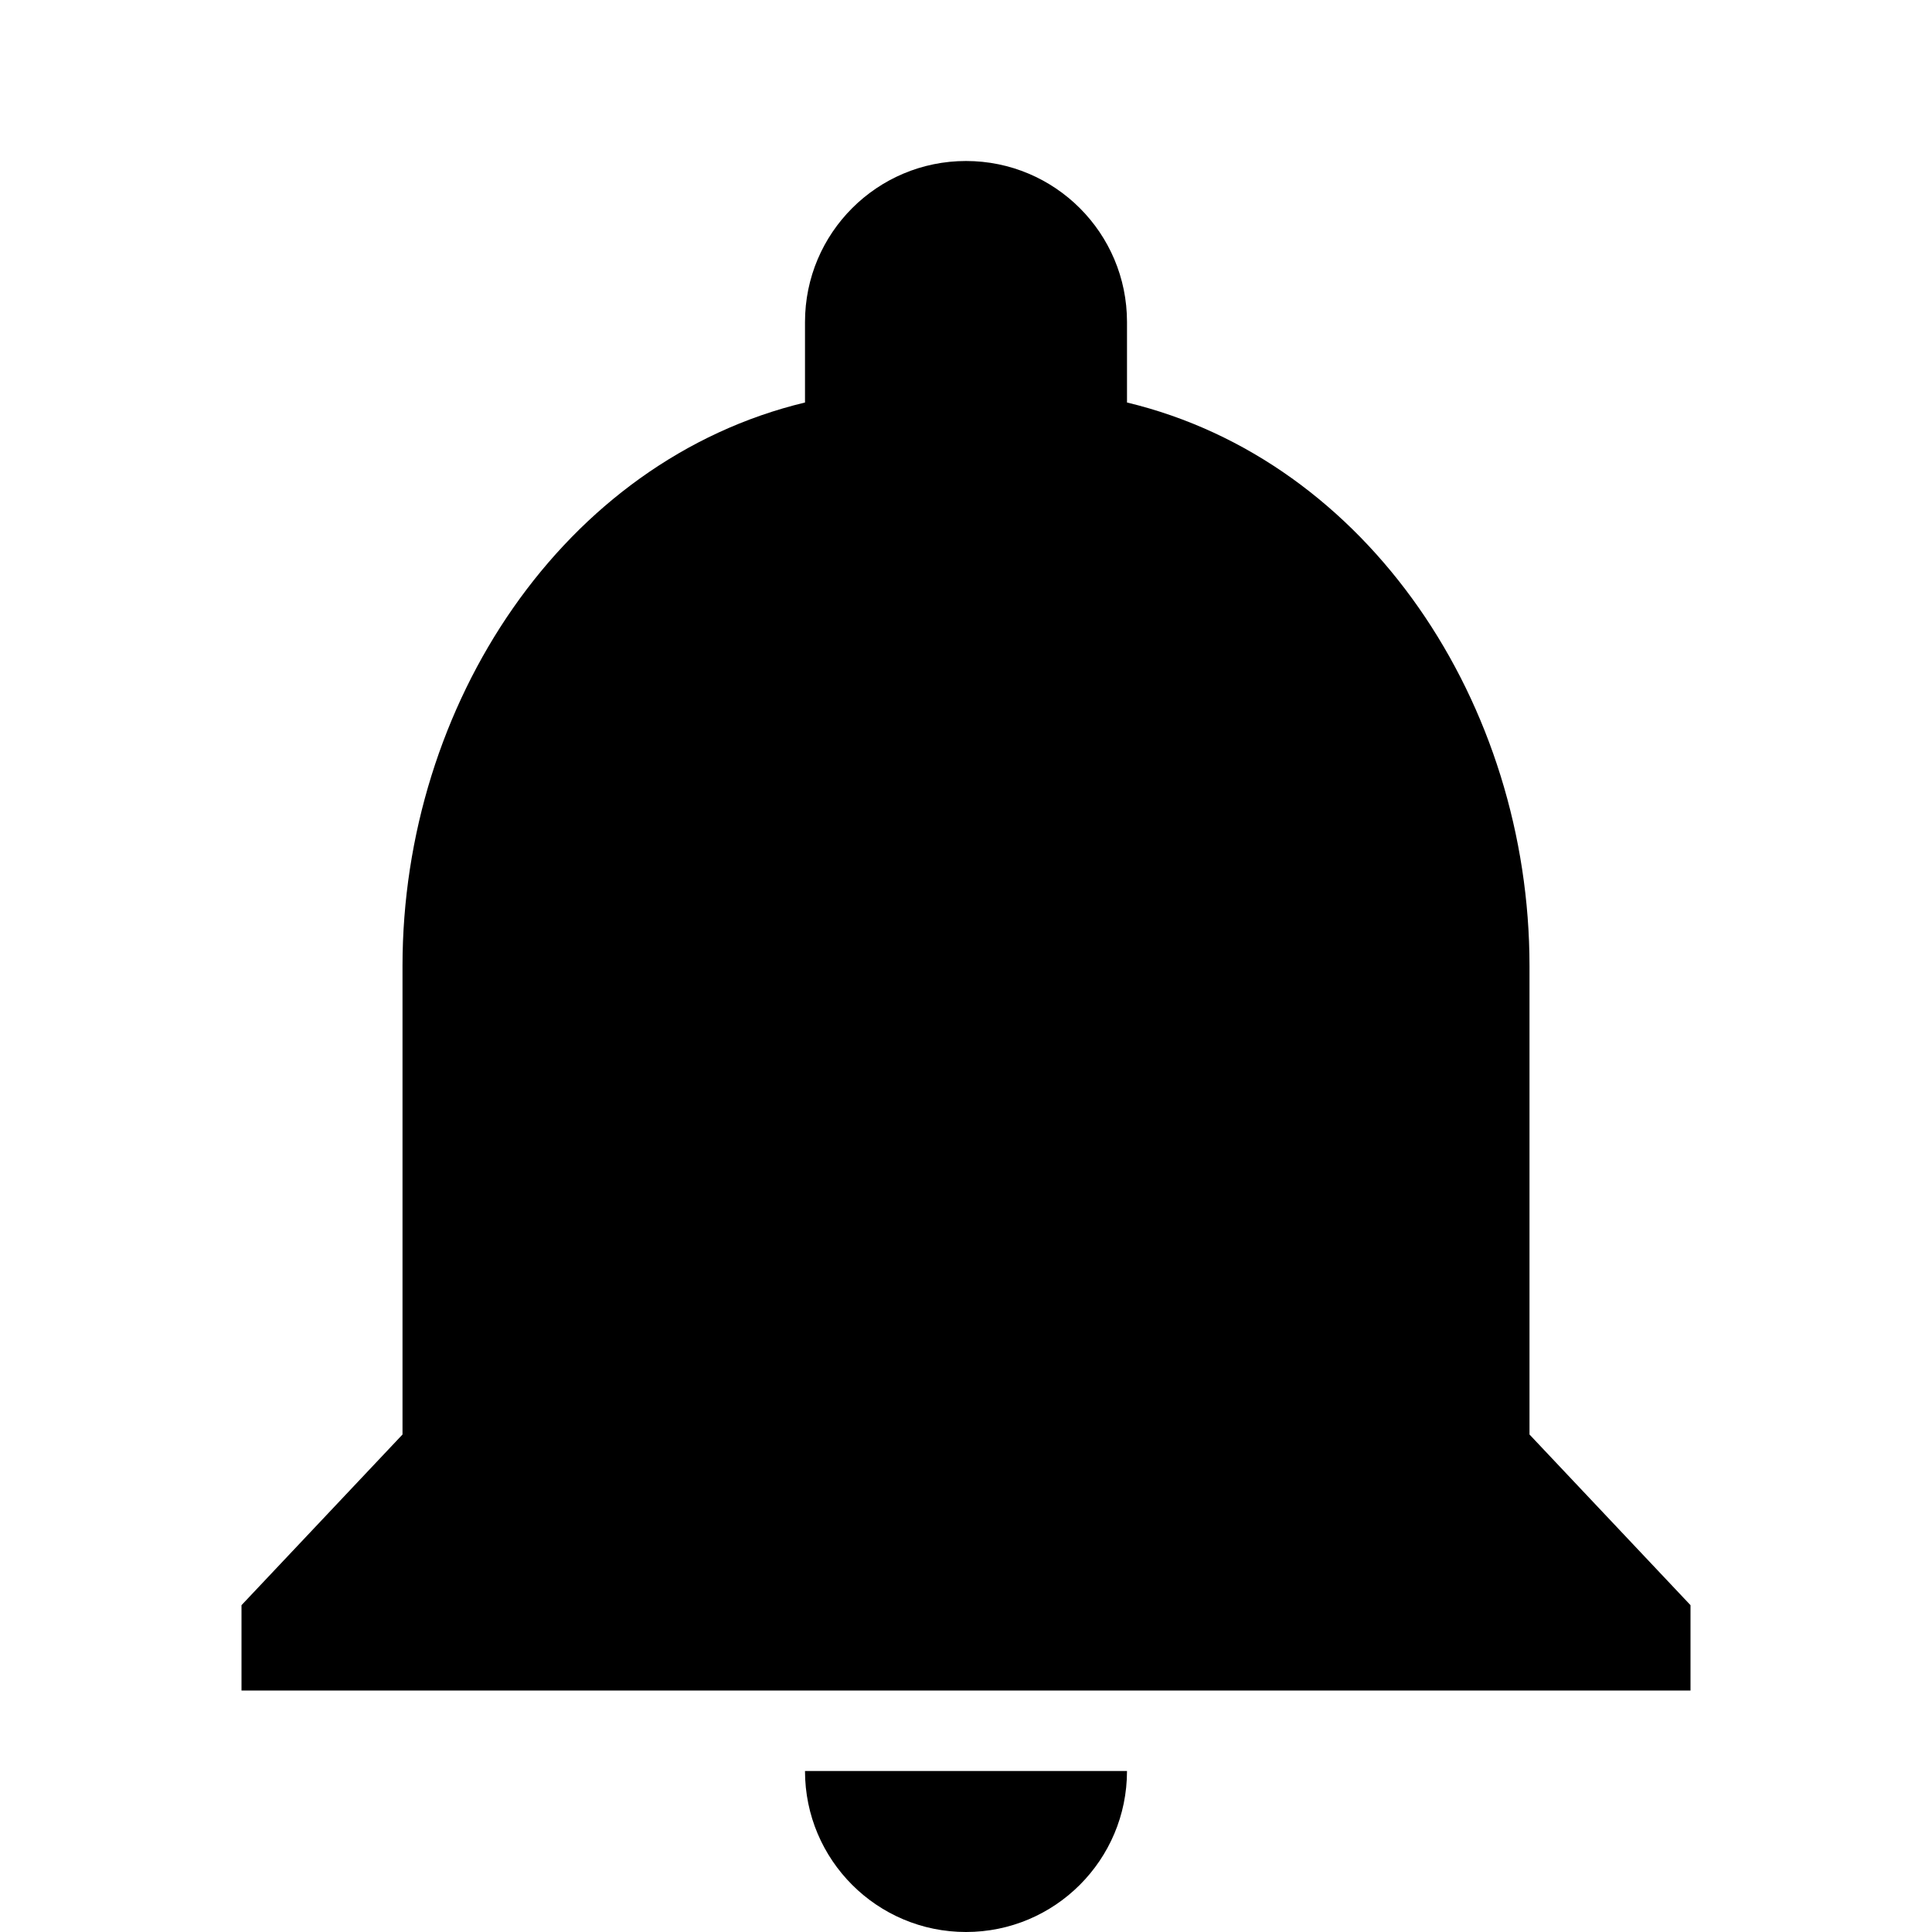 <svg xmlns="http://www.w3.org/2000/svg" viewBox="0 0 1024 1024" width="24" height="24"><path d="M810.667 760.32V512c0-138.667-85.333-267.947-213.333-298.667v-42.667c0-47.128-38.205-85.333-85.333-85.333s-85.333 38.205-85.333 85.333v42.667c-128 30.72-213.333 160-213.333 298.667v248.32l-85.333 90.453V896h768v-45.227zM512 1024c47.128 0 85.333-38.205 85.333-85.333H426.666c0 47.128 38.205 85.333 85.333 85.333z"/></svg>